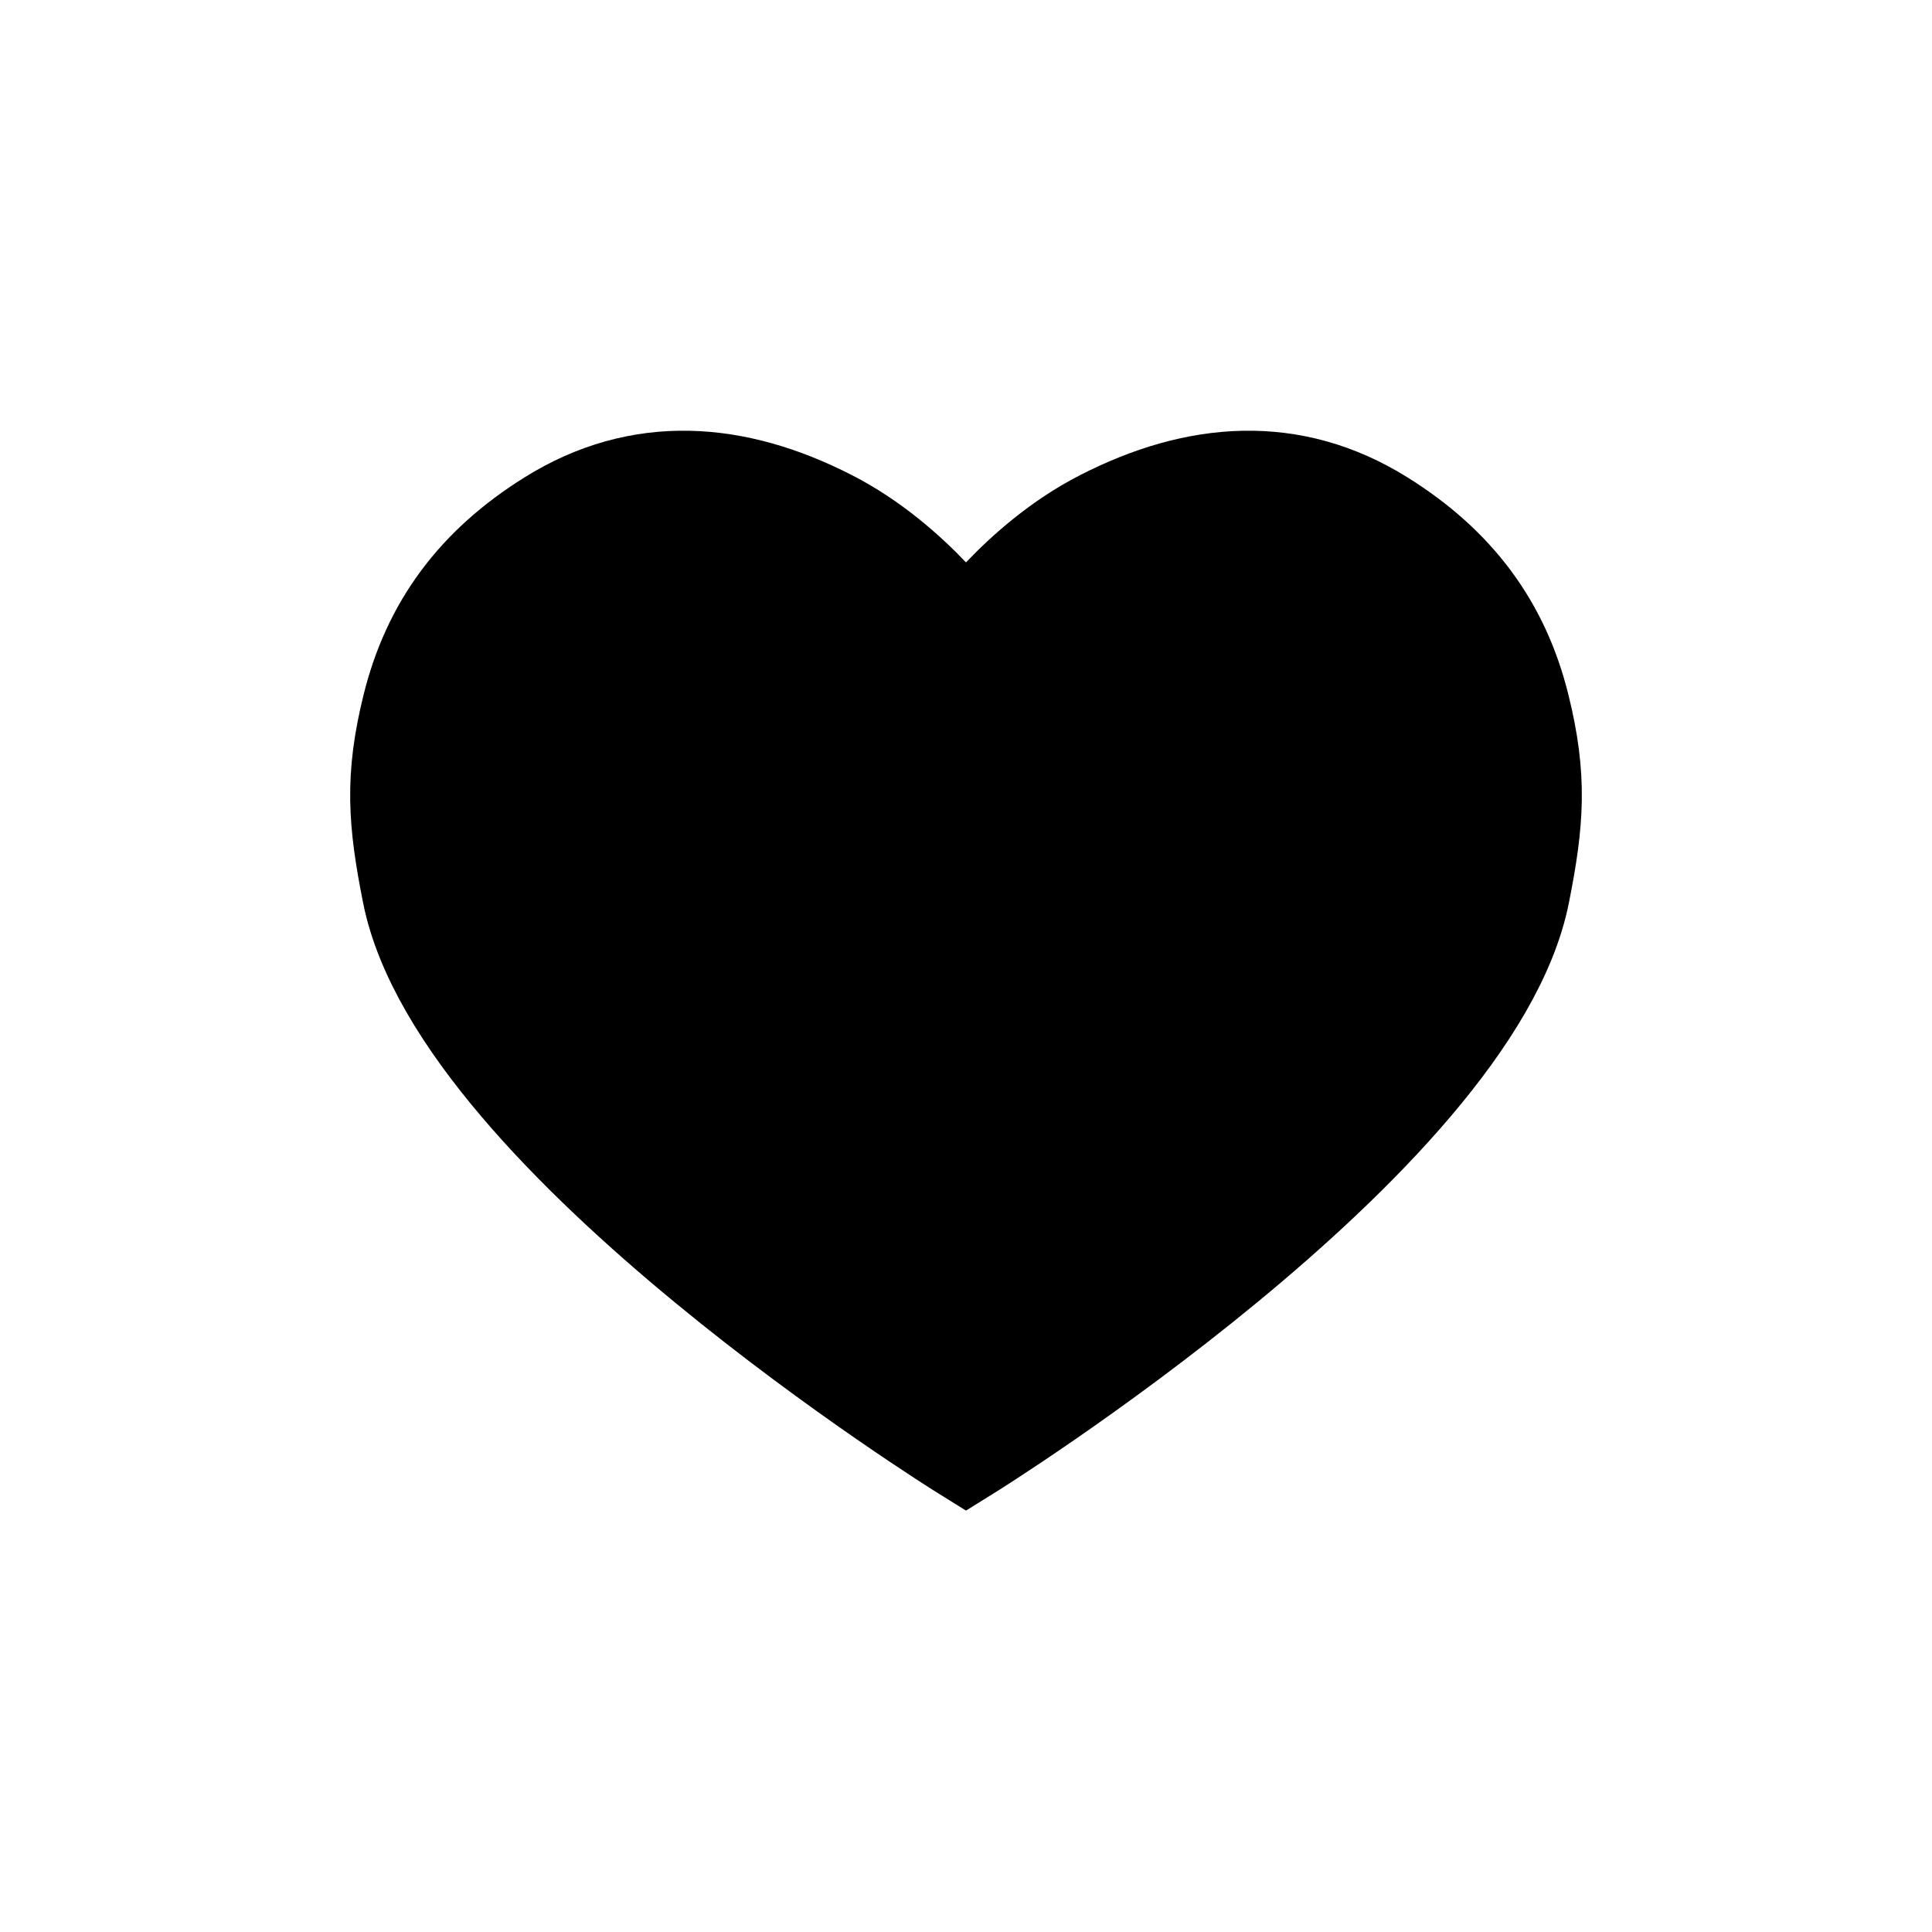 <svg width="40" height="40" viewBox="0 0 24 24" fill="none" xmlns="http://www.w3.org/2000/svg">
    <path 
        d="M10.287 6.481C11.334 7.017 12 8 12 8C12 8 12.666 7.017 13.713 6.481C14.875 5.886 16.041 5.796 17.139 6.481C18.06 7.055 18.609 7.803 18.852 8.785C19.07 9.663 19.028 10.203 18.852 11.088C18.25 14.117 12 18 12 18C12 18 5.75 14.117 5.148 11.088C4.972 10.203 4.93 9.663 5.148 8.785C5.391 7.803 5.94 7.055 6.861 6.481C7.959 5.796 9.125 5.886 10.287 6.481Z" 
        fill="current" 
        stroke="current"
        stroke-width="1.3"
    />
</svg>